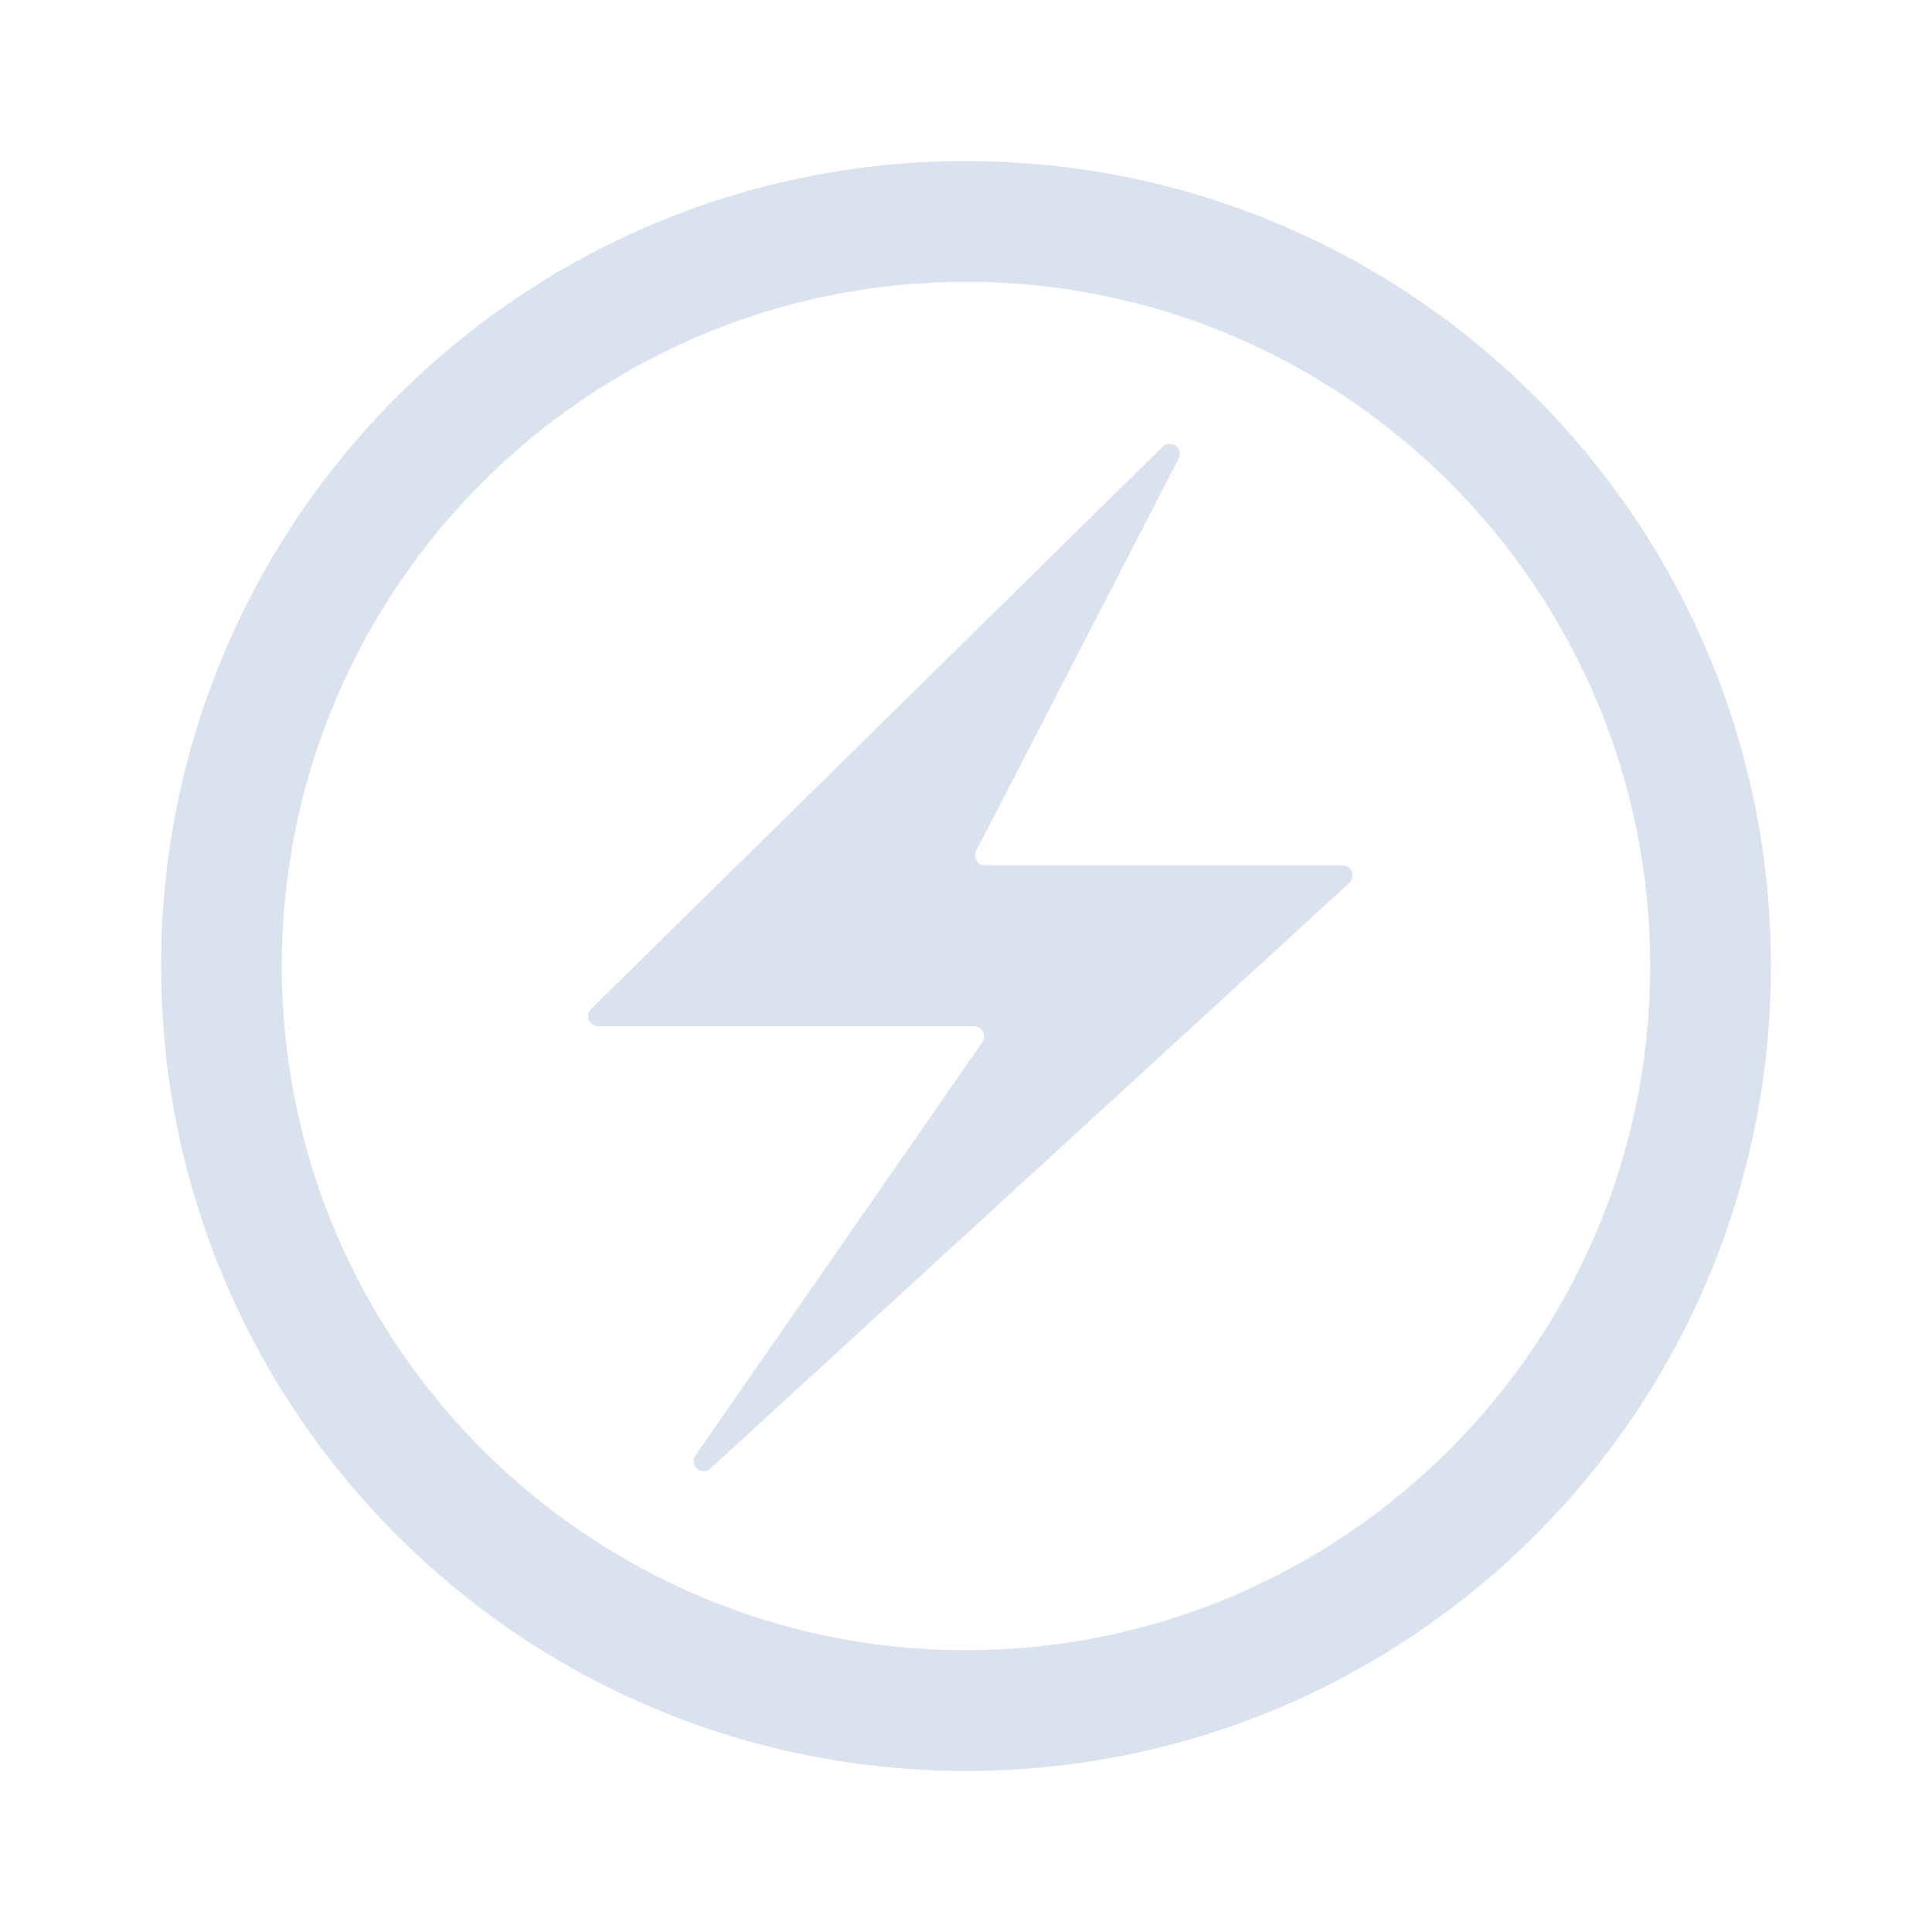 <?xml version="1.0" encoding="UTF-8"?>
<svg xmlns="http://www.w3.org/2000/svg" xmlns:xlink="http://www.w3.org/1999/xlink" viewBox="0 0 50 50" width="50px" height="50px">
<g id="surface40562876">
<path style=" stroke:none;fill-rule:nonzero;fill:rgb(85.882%,88.627%,93.725%);fill-opacity:1;" d="M 25 4.168 C 13.492 4.168 4.168 13.492 4.168 25 C 4.168 36.508 13.492 45.832 25 45.832 C 36.508 45.832 45.832 36.508 45.832 25 C 45.832 13.492 36.508 4.168 25 4.168 Z M 25 7.293 C 34.766 7.293 42.707 15.234 42.707 25 C 42.707 34.766 34.766 42.707 25 42.707 C 15.234 42.707 7.293 34.766 7.293 25 C 7.293 15.234 15.234 7.293 25 7.293 Z M 30.262 11.484 C 30.203 11.484 30.141 11.508 30.09 11.559 L 15.297 26.113 C 15.133 26.277 15.246 26.559 15.477 26.559 L 25.207 26.559 C 25.418 26.559 25.539 26.797 25.422 26.973 L 18 37.664 C 17.82 37.918 18.16 38.215 18.387 38.004 L 34.922 22.848 C 35.098 22.688 34.984 22.395 34.746 22.395 L 25.496 22.395 C 25.301 22.395 25.176 22.188 25.266 22.016 L 30.504 11.867 C 30.605 11.668 30.438 11.477 30.262 11.484 Z M 30.262 11.484 "/>
</g>
</svg>
